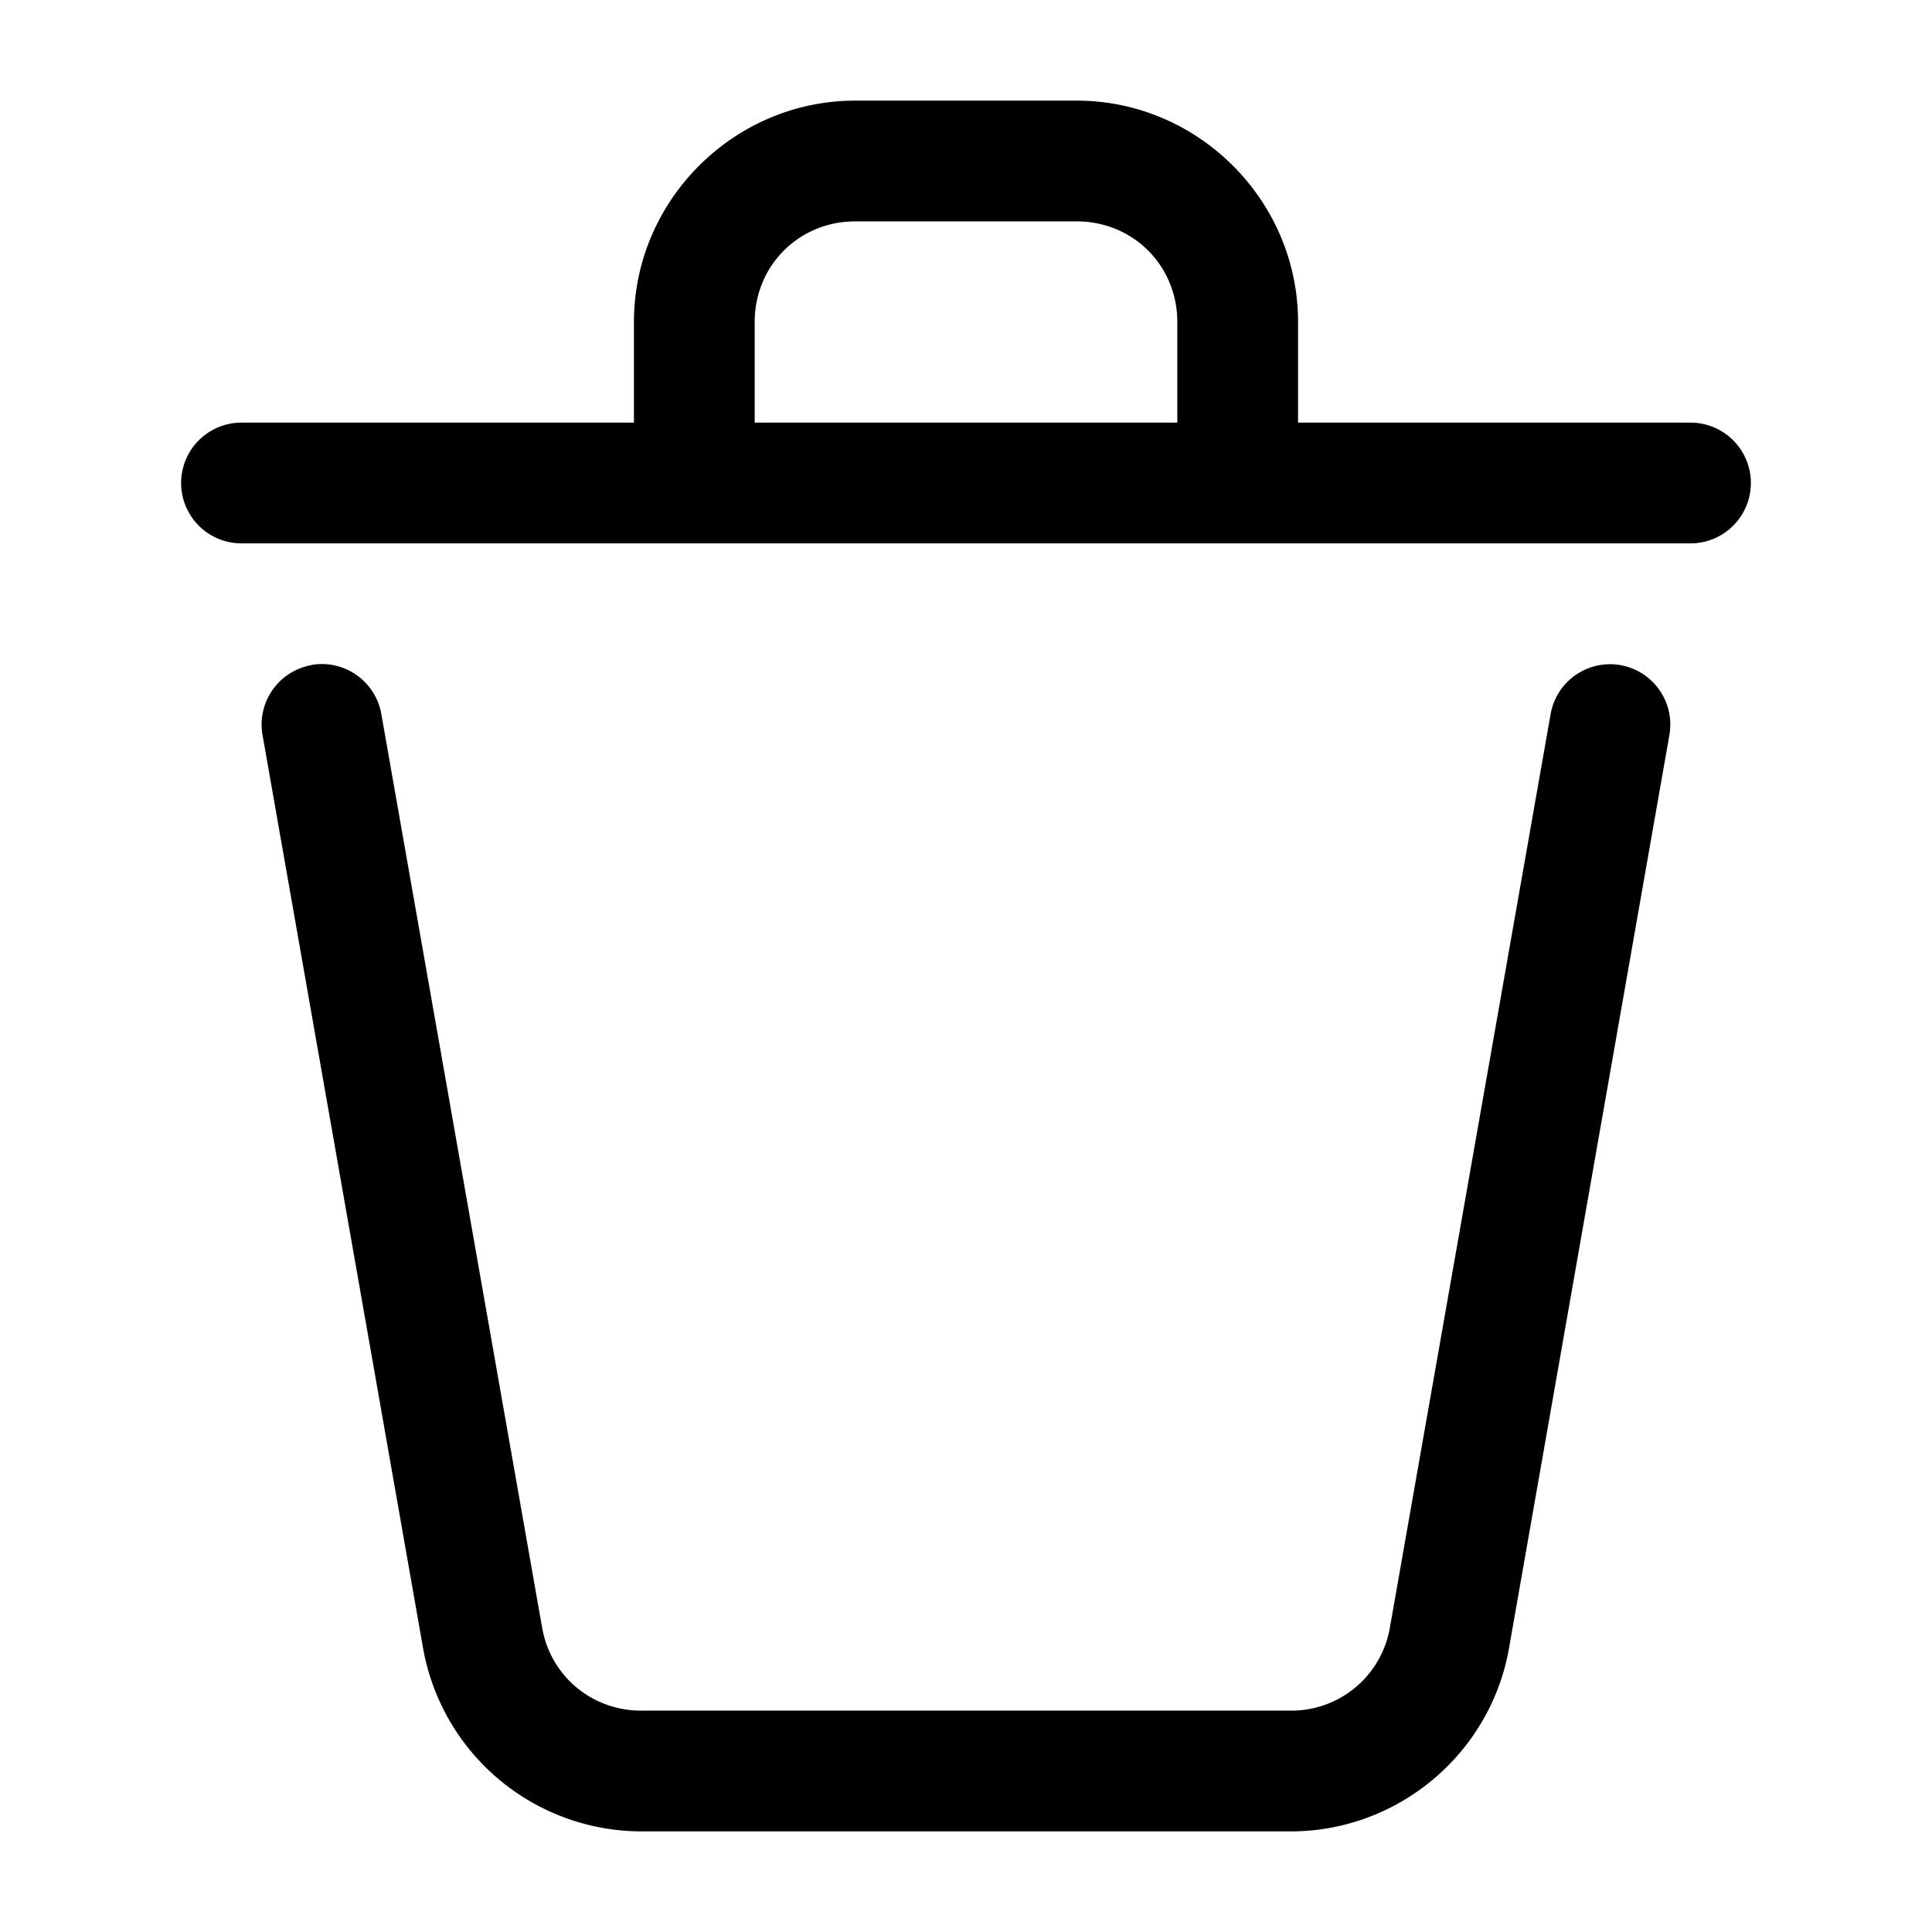 <svg xmlns="http://www.w3.org/2000/svg" width="24" height="24" fill="none" stroke-width="1.5" viewBox="0 0 24 24">
    <path d="M3.871 8.262a.75.75 0 0 0-.61.867l1.995 11.348a2.758 2.758 0 0 0 2.709 2.273h8.07c1.33 0 2.479-.963 2.71-2.273l1.993-11.348a.75.75 0 0 0-.61-.867.75.75 0 0 0-.866.61l-1.996 11.345a1.241 1.241 0 0 1-1.23 1.033H7.964c-.612 0-1.125-.43-1.23-1.033L4.737 8.87a.75.75 0 0 0-.867-.61M10.625 1.25c-1.51 0-2.75 1.24-2.75 2.75v1.25H3a.75.75 0 0 0-.75.75.75.75 0 0 0 .75.75h18a.75.75 0 0 0 .75-.75.75.75 0 0 0-.75-.75h-4.875V4c0-1.51-1.24-2.75-2.75-2.75zm0 1.5h2.75c.7 0 1.25.55 1.25 1.25v1.25h-5.25V4c0-.7.55-1.25 1.25-1.25" style="color:#000;fill:currentColor;stroke-linecap:round;stroke-linejoin:round;-inkscape-stroke:none"/>
</svg>
